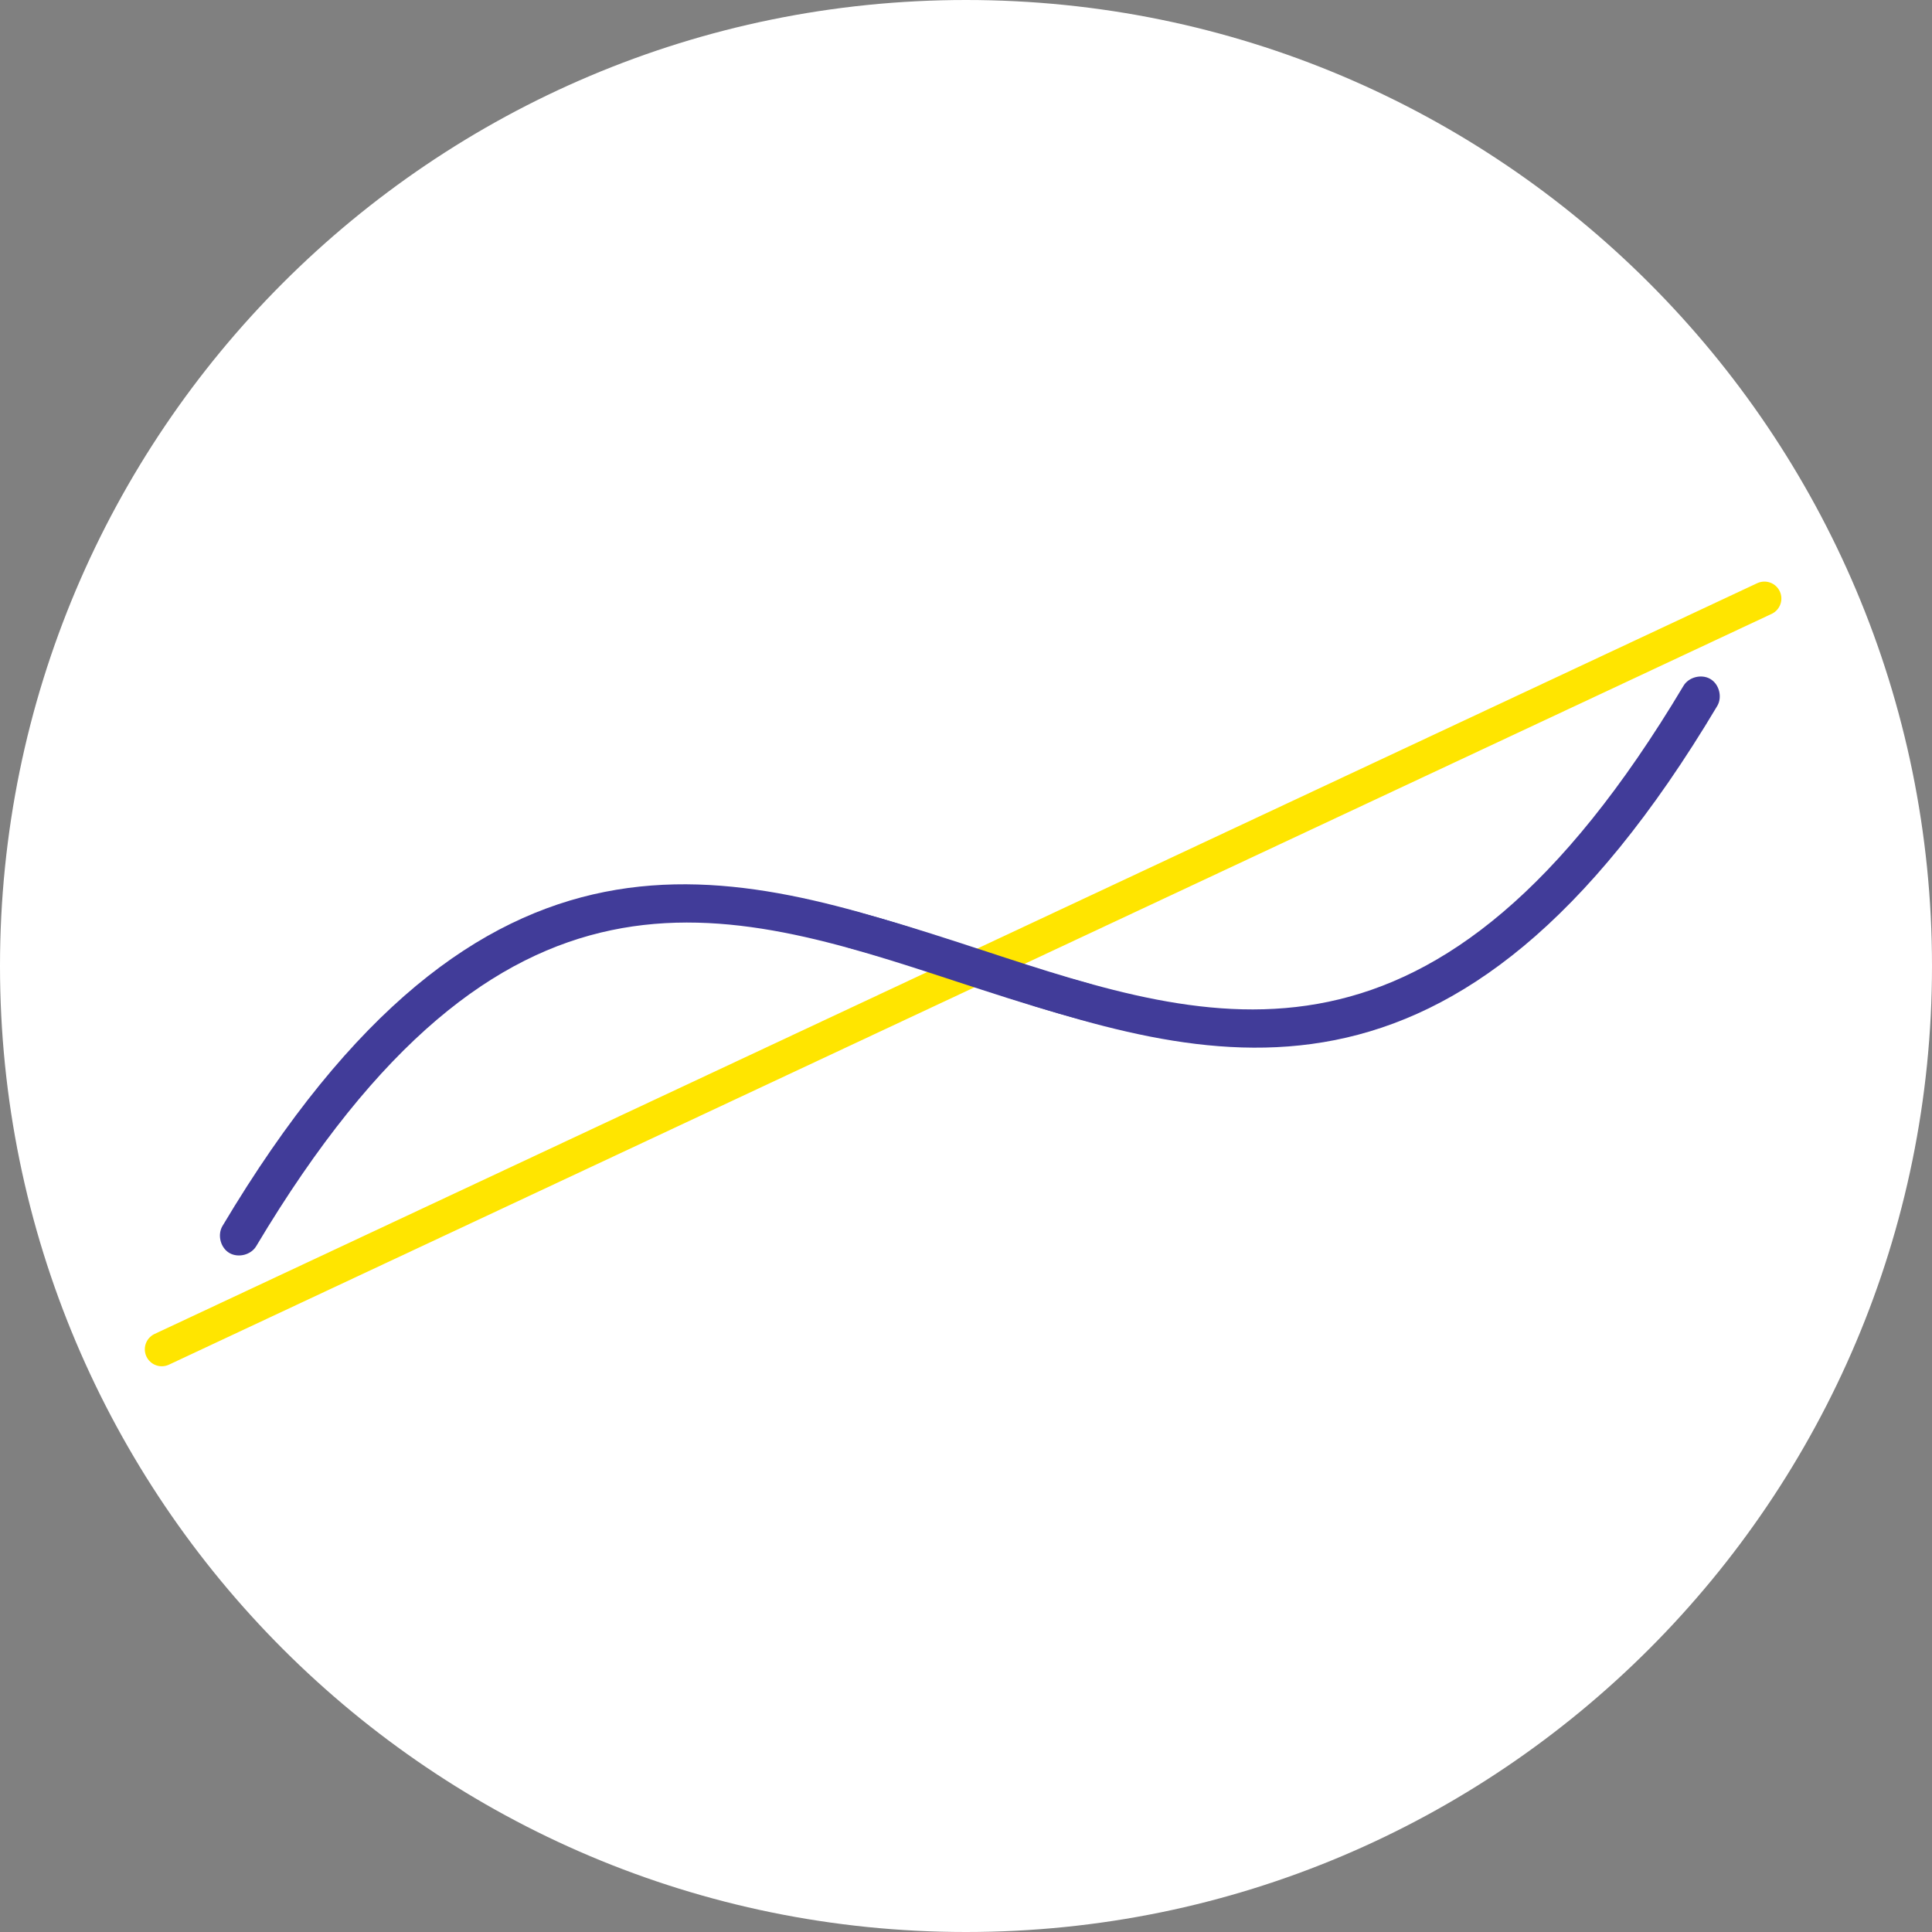 <svg xmlns="http://www.w3.org/2000/svg" xmlns:xlink="http://www.w3.org/1999/xlink" width="500" zoomAndPan="magnify" viewBox="0 0 375 375" height="500" preserveAspectRatio="xMidYMid meet" version="1.0"><rect x="0" y="0" width="375" height="375" fill="#808080" stroke="none"/><defs><clipPath id="f9d20cf24a"><path d="M 187.5 0 C 83.945 0 0 83.945 0 187.5 C 0 291.055 83.945 375 187.5 375 C 291.055 375 375 291.055 375 187.5 C 375 83.945 291.055 0 187.5 0 Z M 187.5 0 " clip-rule="nonzero"/></clipPath><clipPath id="ea296f521d"><path d="M 42 118 L 232 118 L 232 244 L 42 244 Z M 42 118 " clip-rule="nonzero"/></clipPath><clipPath id="eaadfbdc37"><path d="M 17.973 180.777 L 185.406 118.902 L 231.027 242.359 L 63.594 304.23 Z M 17.973 180.777 " clip-rule="nonzero"/></clipPath><clipPath id="ca48fc28cd"><path d="M 17.973 180.777 L 1134.469 -231.816 L 1180.09 -108.359 L 63.594 304.23 Z M 17.973 180.777 " clip-rule="nonzero"/></clipPath><clipPath id="6e4f2dd1e9"><path d="M 145 131 L 334 131 L 334 256 L 145 256 Z M 145 131 " clip-rule="nonzero"/></clipPath><clipPath id="cf15699c7d"><path d="M 145.184 132.355 L 312.621 70.48 L 358.242 193.938 L 190.809 255.812 Z M 145.184 132.355 " clip-rule="nonzero"/></clipPath><clipPath id="9ea05627d4"><path d="M 358.523 194.215 L -757.973 606.809 L -803.598 483.355 L 312.902 70.762 Z M 358.523 194.215 " clip-rule="nonzero"/></clipPath></defs><g clip-path="url(#f9d20cf24a)"><rect x="-37.5" width="450" fill="#ffffff" y="-37.5" height="450" fill-opacity="1"/></g><path stroke-linecap="round" transform="matrix(0.745, -0.349, 0.349, 0.745, 27.023, 260.317)" fill="none" stroke-linejoin="miter" d="M 4.001 3.998 L 421.549 4 " stroke="#ffe500" stroke-width="8" stroke-opacity="1" stroke-miterlimit="4"/><g clip-path="url(#ea296f521d)"><g clip-path="url(#eaadfbdc37)"><g clip-path="url(#ca48fc28cd)"><path fill="#413c99" d="M 1156.727 -161.238 C 1154.996 -162.234 1152.508 -161.59 1151.512 -159.855 C 1103.68 -79.738 1060.906 -93.656 1015.598 -108.539 C 971.512 -123.062 925.871 -138.098 877.504 -64.598 C 877.113 -64.18 876.723 -63.766 876.57 -63.438 C 828.738 16.684 785.969 2.766 740.656 -12.121 C 694.449 -27.219 646.598 -43.074 595.625 42.566 C 595.477 42.895 595.324 43.223 595.262 43.793 C 549.266 115.598 507.719 102.047 463.875 87.438 C 420.031 72.828 374.152 57.879 325.781 131.379 C 325.391 131.797 325 132.211 324.609 132.629 C 276.777 212.746 234.004 198.832 188.695 183.945 C 141.742 168.305 93.98 152.688 43.16 238 C 42.164 239.73 42.809 242.219 44.539 243.215 C 46.273 244.211 48.762 243.566 49.758 241.836 C 97.586 161.715 140.359 175.633 185.668 190.52 C 212.332 199.207 239.41 208.289 267.477 197.914 C 285.949 191.09 304.883 175.91 324.09 146.727 C 324.484 146.309 324.961 146.133 325.266 145.477 C 373.098 65.359 415.867 79.273 461.18 94.16 C 487.84 102.848 514.918 111.93 542.988 101.555 C 563.617 93.93 584.719 75.773 606.297 39.715 C 606.449 39.387 606.602 39.055 606.664 38.488 C 652.656 -33.316 694.203 -19.766 737.961 -5.398 C 764.621 3.293 791.699 12.375 819.77 2 C 838.242 -4.828 856.934 -19.914 876.383 -49.188 C 876.773 -49.605 877.164 -50.023 877.316 -50.352 C 925.148 -130.469 967.918 -116.551 1013.23 -101.668 C 1039.891 -92.977 1066.969 -83.898 1095.039 -94.27 C 1115.668 -101.895 1136.77 -120.055 1158.348 -156.113 C 1159.105 -157.754 1158.547 -160.004 1156.727 -161.238 Z M 1156.727 -161.238 " fill-opacity="1" fill-rule="nonzero"/></g></g></g><g clip-path="url(#6e4f2dd1e9)"><g clip-path="url(#cf15699c7d)"><g clip-path="url(#9ea05627d4)"><path fill="#413c99" d="M -780.23 536.23 C -778.5 537.227 -776.012 536.582 -775.016 534.852 C -727.184 454.734 -684.414 468.648 -639.102 483.535 C -595.016 498.055 -549.379 513.09 -501.008 439.594 C -500.617 439.176 -500.227 438.758 -500.074 438.43 C -452.242 358.312 -409.473 372.227 -364.16 387.113 C -317.953 402.211 -270.102 418.066 -219.133 332.426 C -218.98 332.098 -218.828 331.77 -218.766 331.203 C -172.77 259.398 -131.227 272.949 -87.379 287.559 C -43.535 302.168 2.344 317.113 50.715 243.613 C 51.105 243.199 51.496 242.781 51.887 242.363 C 99.719 162.246 142.488 176.16 187.801 191.047 C 234.754 206.688 282.516 222.305 333.336 136.992 C 334.332 135.262 333.688 132.773 331.953 131.777 C 330.223 130.781 327.734 131.43 326.738 133.16 C 278.906 213.277 236.137 199.363 190.824 184.477 C 164.164 175.785 137.086 166.707 109.02 177.078 C 90.543 183.906 71.613 199.082 52.402 228.266 C 52.012 228.684 51.531 228.859 51.23 229.52 C 3.398 309.637 -39.371 295.719 -84.684 280.836 C -111.344 272.145 -138.422 263.066 -166.492 273.438 C -187.125 281.062 -208.227 299.223 -229.801 335.281 C -229.953 335.609 -230.105 335.938 -230.168 336.504 C -276.164 408.309 -317.707 394.758 -361.465 380.391 C -388.125 371.699 -415.203 362.621 -443.273 372.992 C -461.746 379.82 -480.438 394.906 -499.887 424.18 C -500.277 424.598 -500.668 425.016 -500.82 425.344 C -548.652 505.461 -591.422 491.547 -636.734 476.66 C -663.395 467.973 -690.473 458.891 -718.543 469.262 C -739.176 476.887 -760.277 495.047 -781.852 531.105 C -782.609 532.75 -782.051 534.996 -780.23 536.23 Z M -780.23 536.23 " fill-opacity="1" fill-rule="nonzero"/></g></g></g></svg>